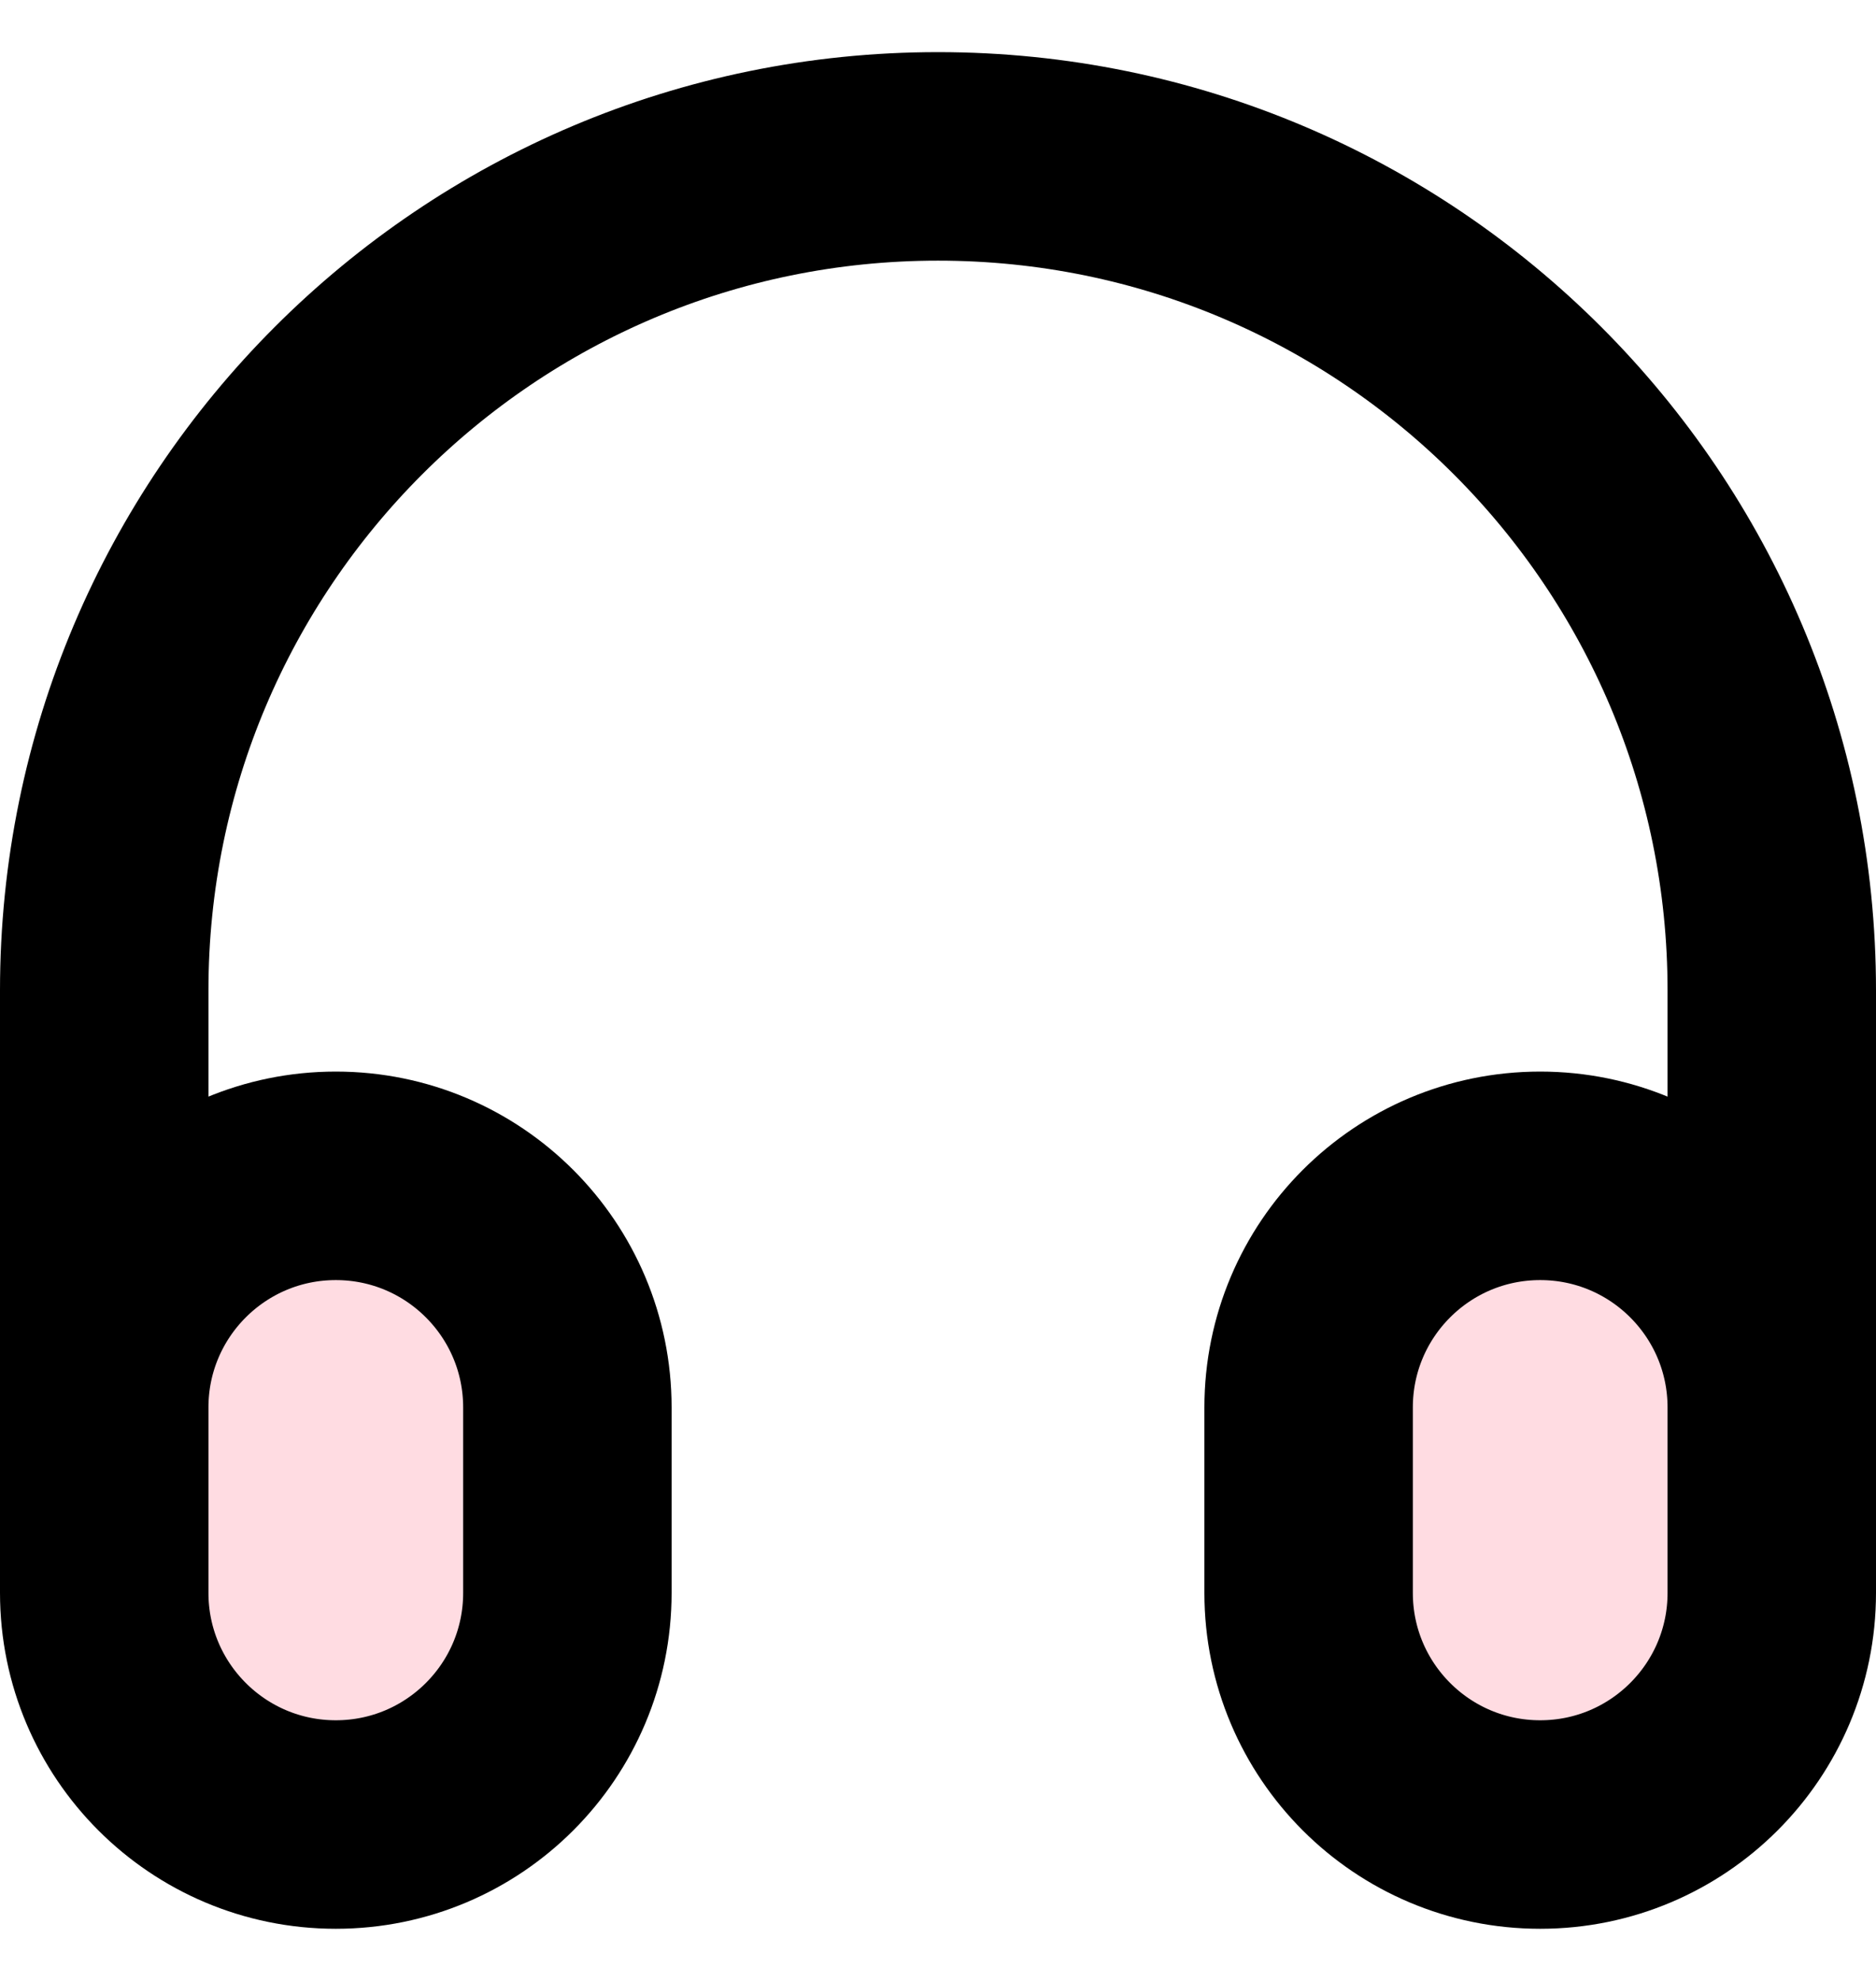 <svg width="18" height="19" viewBox="0 0 18 19" fill="none" xmlns="http://www.w3.org/2000/svg">
<g id="Icon">
<g id="Icon_2">
<path d="M1 13.5C1 12.273 1.995 11.278 3.222 11.278C4.45 11.278 5.444 12.273 5.444 13.5V15.278C5.444 16.505 4.45 17.5 3.222 17.5C1.995 17.5 1 16.505 1 15.278V13.5Z" fill="#FFDCE2"/>
<path d="M12.556 13.5C12.556 12.273 13.55 11.278 14.778 11.278C16.005 11.278 17 12.273 17 13.5V15.278C17 16.505 16.005 17.5 14.778 17.5C13.55 17.5 12.556 16.505 12.556 15.278V13.5Z" fill="#FFDCE2"/>
<path d="M17 14.833V9.5C17 5.082 13.418 1.5 9 1.5C4.582 1.5 1 5.082 1 9.5V14.833M3.222 17.5C1.995 17.5 1 16.505 1 15.278V13.5C1 12.273 1.995 11.278 3.222 11.278C4.45 11.278 5.444 12.273 5.444 13.5V15.278C5.444 16.505 4.45 17.5 3.222 17.5ZM14.778 17.5C13.55 17.5 12.556 16.505 12.556 15.278V13.5C12.556 12.273 13.55 11.278 14.778 11.278C16.005 11.278 17 12.273 17 13.5V15.278C17 16.505 16.005 17.5 14.778 17.5Z" stroke="current" stroke-width="2" stroke-linecap="round" stroke-linejoin="round"/>
</g>
</g>
</svg>
